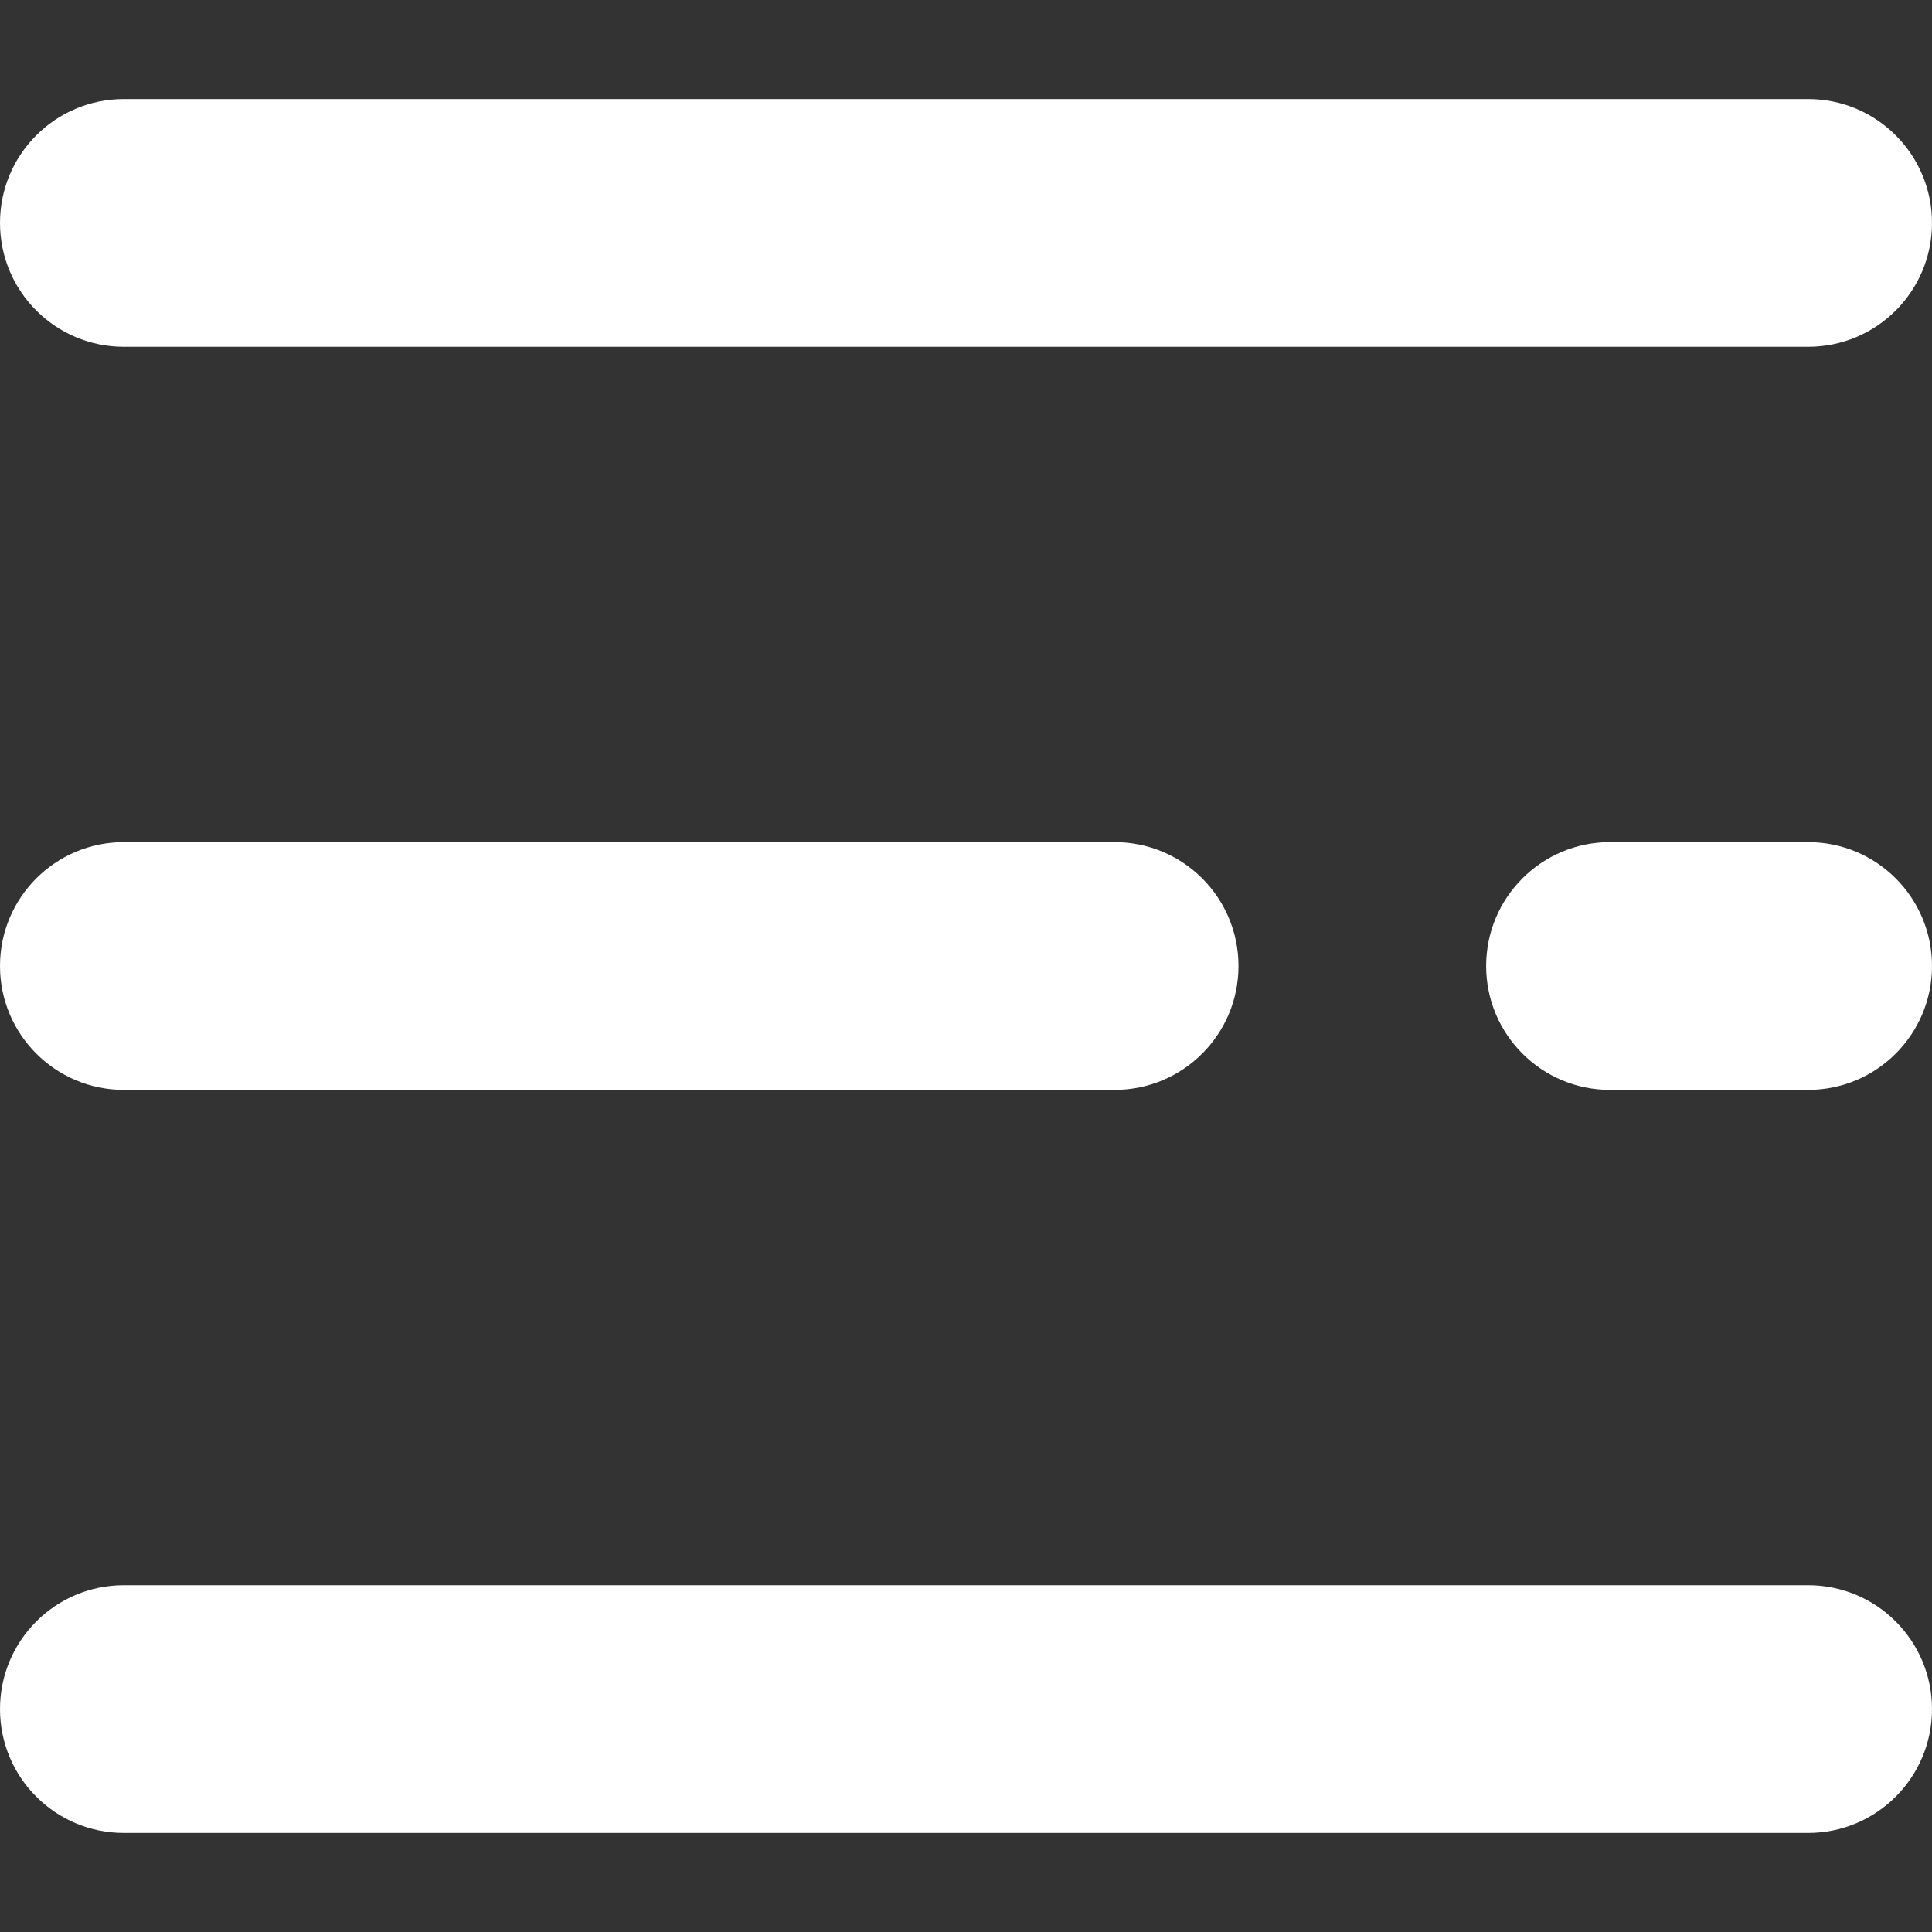 <svg width="26" height="26" viewBox="0 0 26 26" fill="none" xmlns="http://www.w3.org/2000/svg">
<rect x="0" y="0" width="26" height="26" fill="#333333" stroke="none"/>
<path d="M24.333 4.667H1.667C0.746 4.667 0 3.921 0 3C0 2.079 0.746 1.333 1.667 1.333H24.333C25.254 1.333 26 2.079 26 3C26 3.921 25.254 4.667 24.333 4.667Z" fill="white"/>
<path d="M15 14.667H1.667C0.746 14.667 0 13.921 0 13C0 12.079 0.746 11.333 1.667 11.333H15C15.921 11.333 16.667 12.079 16.667 13C16.667 13.921 15.921 14.667 15 14.667Z" fill="white"/>
<path d="M24.333 14.667H21.667C20.746 14.667 20 13.921 20 13C20 12.079 20.746 11.333 21.667 11.333H24.333C25.254 11.333 26 12.079 26 13C26 13.921 25.254 14.667 24.333 14.667Z" fill="white"/>
<path d="M24.333 24.667H1.667C0.746 24.667 0 23.921 0 23C0 22.079 0.746 21.333 1.667 21.333H24.333C25.254 21.333 26 22.079 26 23C26 23.921 25.254 24.667 24.333 24.667Z" fill="white"/>
</svg>
